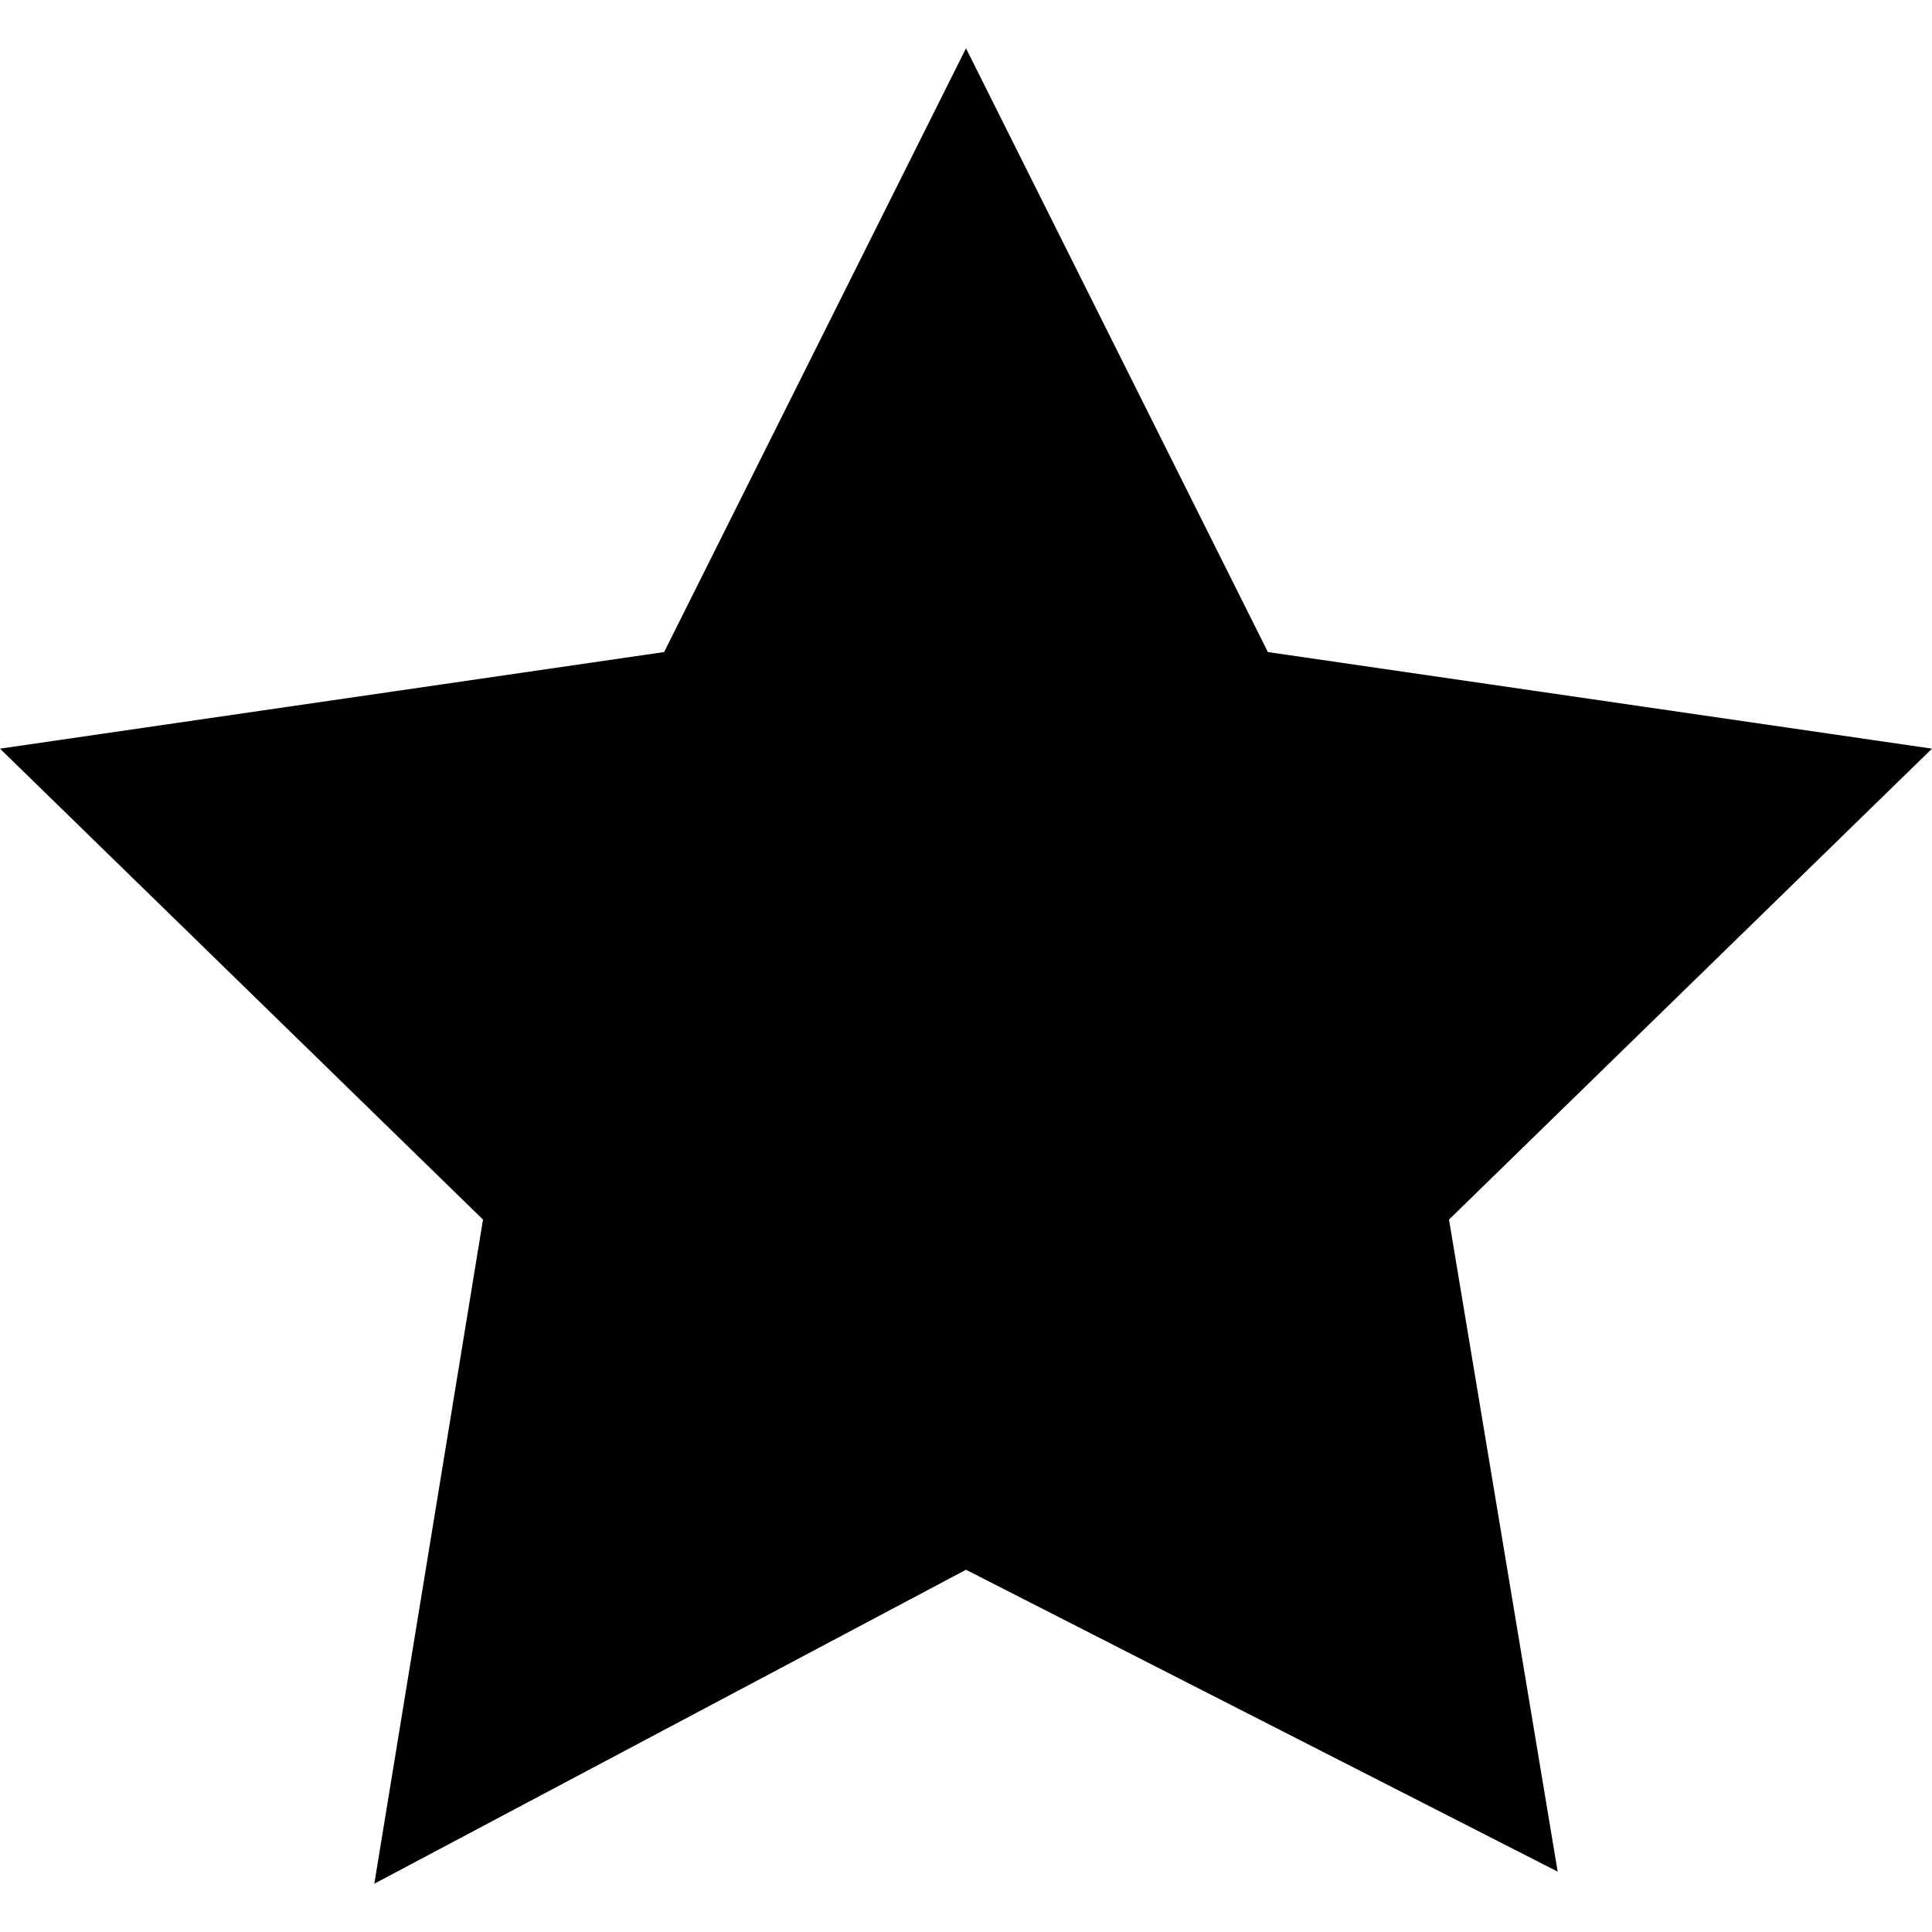 <?xml version="1.0" encoding="utf-8"?>
<!-- Generator: Adobe Illustrator 18.1.1, SVG Export Plug-In . SVG Version: 6.00 Build 0)  -->
<svg version="1.1" id="Star_filled" xmlns="http://www.w3.org/2000/svg" xmlns:xlink="http://www.w3.org/1999/xlink" x="0px"
	 y="0px" viewBox="0 0 16 16" enable-background="new 0 0 16 16" xml:space="preserve">
<path d="M5.5,5.4L0,6.2l4,3.9l-0.9,5.5L8,13l4.9,2.5L12,10.1l4-3.9l-5.5-0.8L8,0.4l0,0L5.5,5.4z"/>
</svg>
